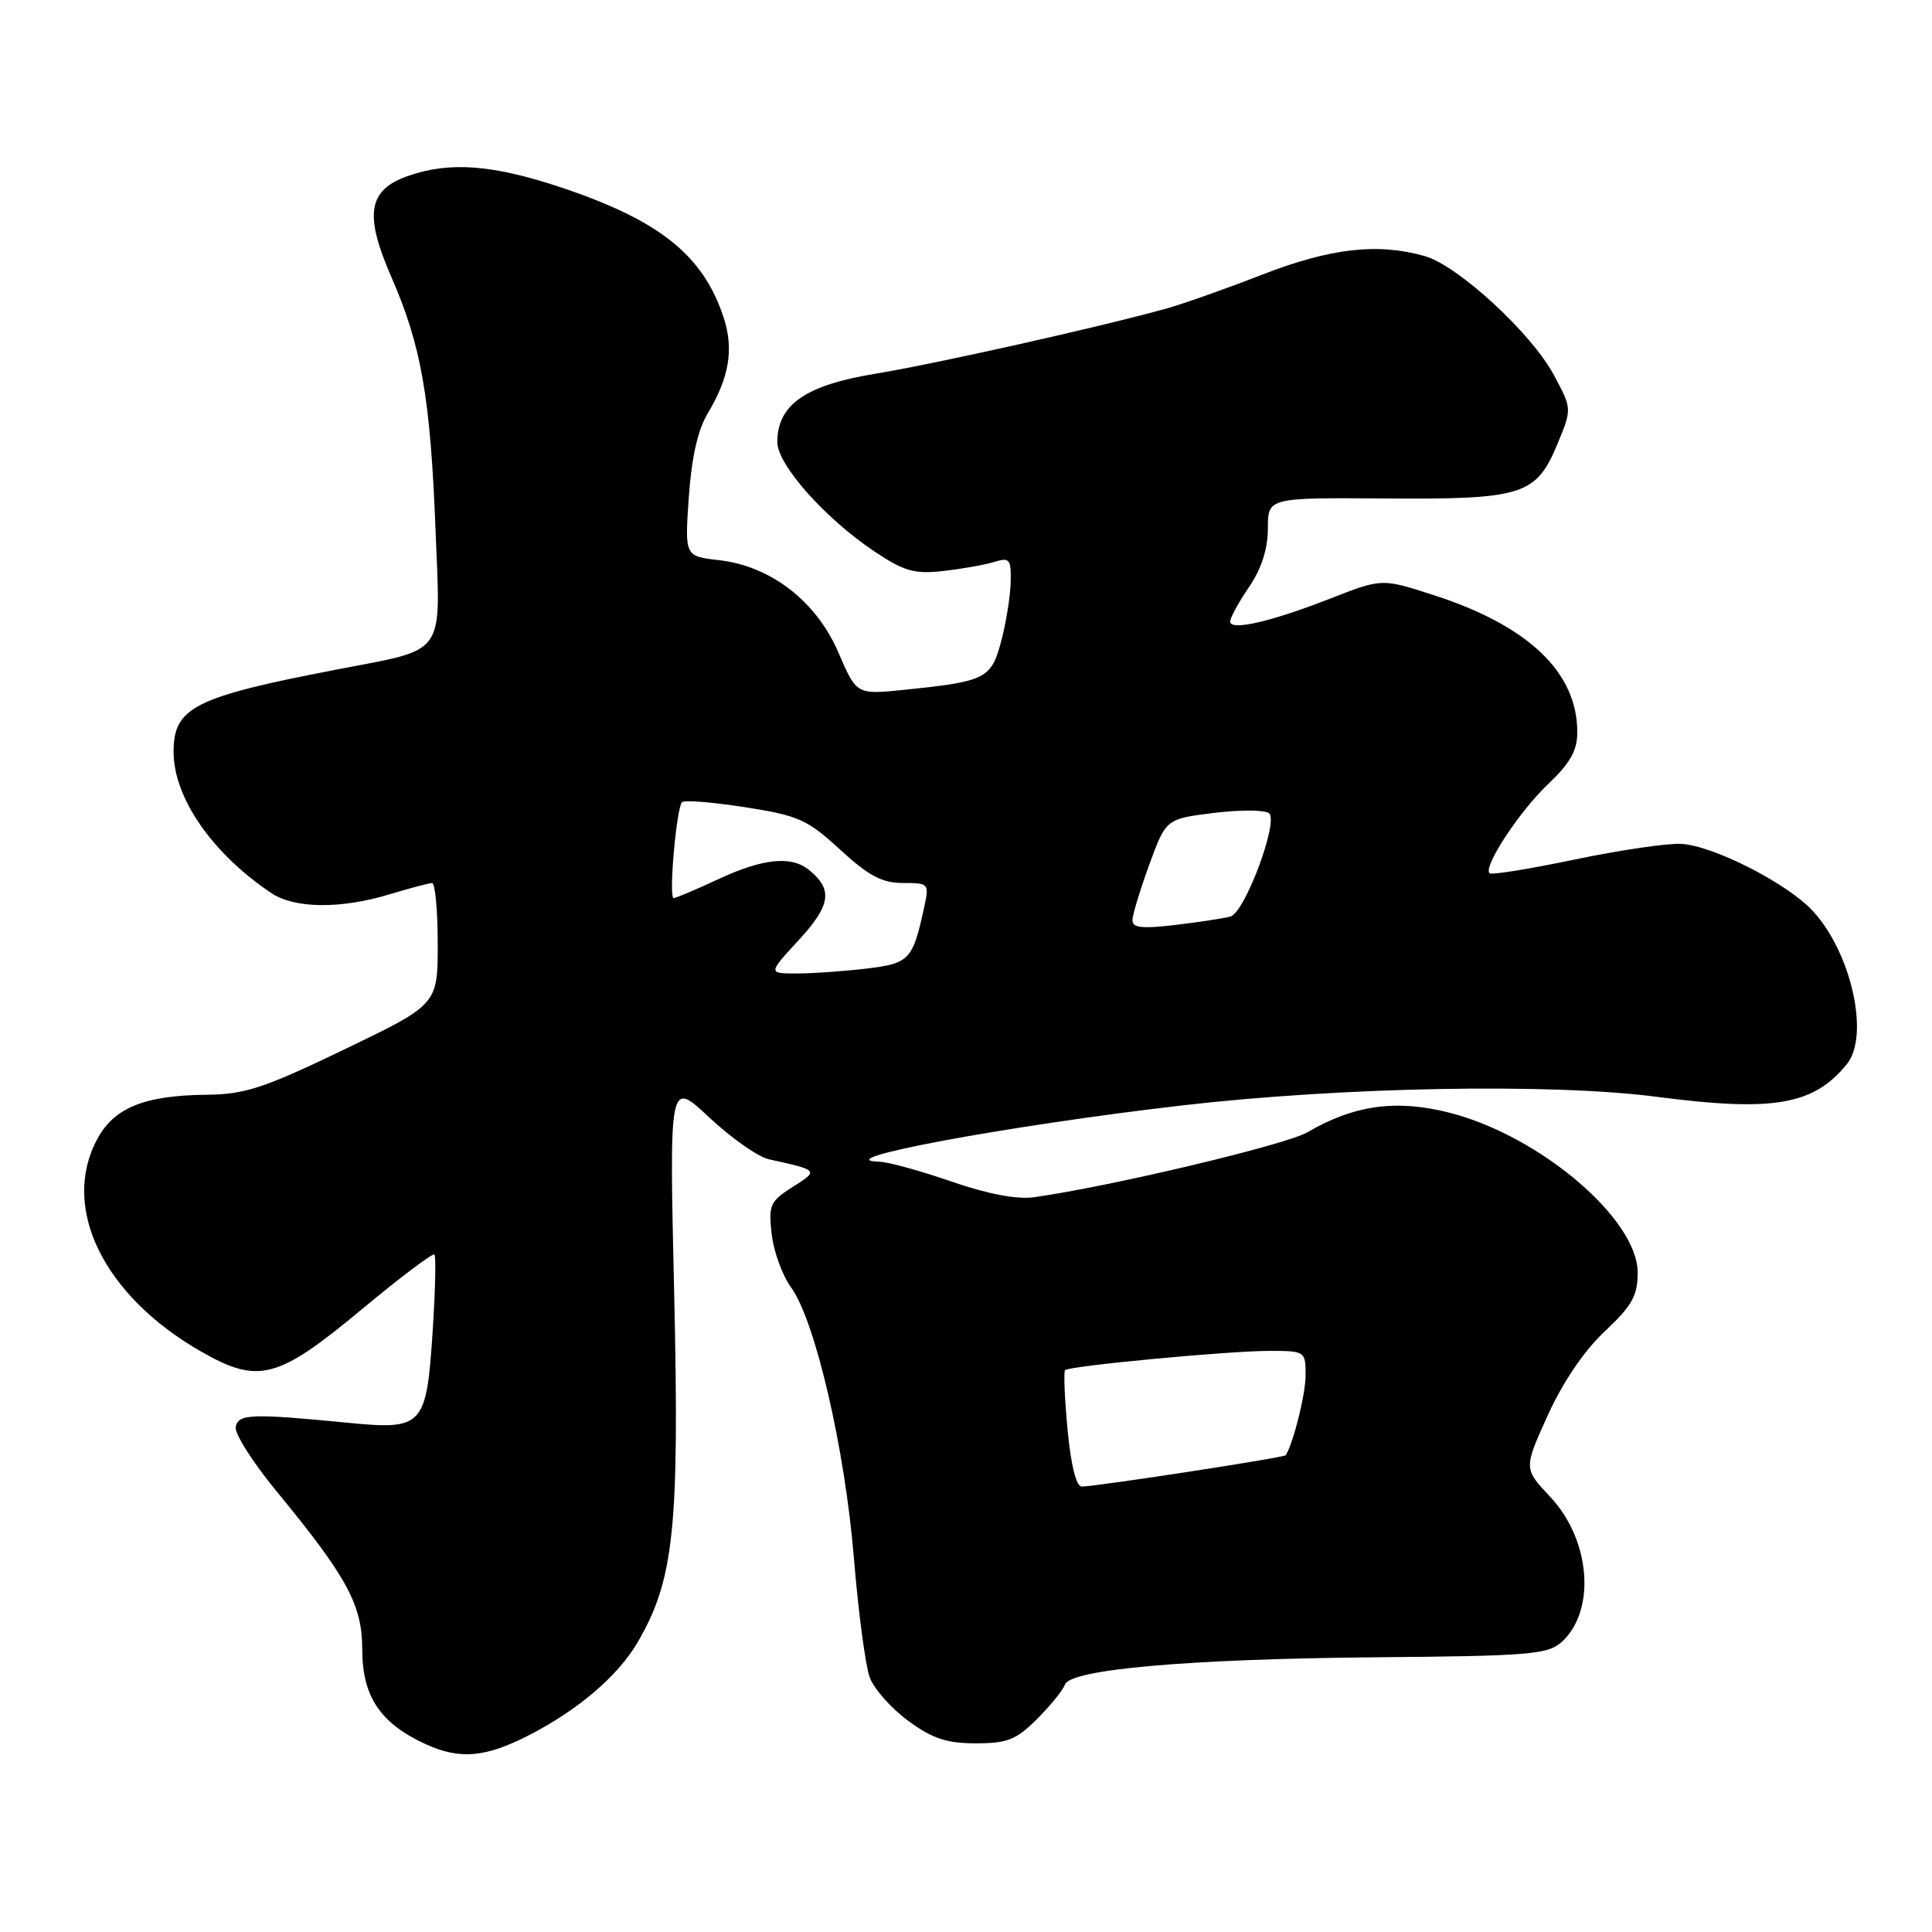 <?xml version="1.0" encoding="UTF-8" standalone="no"?>
<!DOCTYPE svg PUBLIC "-//W3C//DTD SVG 1.1//EN" "http://www.w3.org/Graphics/SVG/1.1/DTD/svg11.dtd" >
<svg xmlns="http://www.w3.org/2000/svg" xmlns:xlink="http://www.w3.org/1999/xlink" version="1.1" viewBox="0 0 256 256">
 <g >
 <path fill="currentColor"
d=" M 70.00 229.97 C 76.53 226.64 81.86 222.10 84.46 217.66 C 89.32 209.36 90.04 202.50 89.33 171.30 C 88.68 143.10 88.68 143.10 93.97 148.06 C 96.88 150.79 100.44 153.29 101.88 153.61 C 108.51 155.07 108.51 155.07 105.03 157.28 C 102.04 159.17 101.82 159.67 102.25 163.52 C 102.51 165.82 103.67 169.01 104.83 170.60 C 108.02 175.01 111.96 191.95 113.15 206.50 C 113.74 213.65 114.68 220.74 115.24 222.25 C 115.79 223.77 118.08 226.36 120.32 228.00 C 123.54 230.37 125.42 231.00 129.30 231.00 C 133.50 231.00 134.66 230.53 137.44 227.75 C 139.22 225.96 140.87 223.93 141.10 223.23 C 141.76 221.20 157.43 219.82 182.20 219.60 C 202.67 219.43 205.09 219.23 206.93 217.57 C 211.51 213.42 210.77 204.01 205.40 198.33 C 201.89 194.60 201.89 194.60 205.08 187.55 C 207.09 183.13 209.90 178.98 212.64 176.41 C 216.26 173.01 217.00 171.69 217.00 168.62 C 217.00 161.52 204.05 150.51 192.10 147.45 C 185.05 145.64 179.44 146.41 173.24 150.03 C 170.41 151.69 147.13 157.22 137.00 158.64 C 134.74 158.95 130.87 158.22 126.07 156.56 C 121.99 155.15 117.72 153.97 116.57 153.94 C 109.05 153.71 133.33 149.18 156.50 146.49 C 177.83 144.02 205.51 143.51 219.50 145.33 C 235.00 147.35 240.30 146.44 244.72 141.00 C 247.78 137.23 245.30 126.16 240.16 120.66 C 236.75 117.01 227.02 112.06 222.78 111.82 C 220.98 111.71 214.62 112.65 208.66 113.89 C 202.70 115.14 197.62 115.96 197.37 115.71 C 196.50 114.84 201.35 107.48 205.16 103.87 C 208.06 101.12 209.00 99.45 209.00 97.02 C 209.00 89.07 202.51 82.89 189.89 78.83 C 183.11 76.64 183.11 76.64 176.30 79.30 C 168.41 82.39 163.00 83.63 163.00 82.36 C 163.00 81.87 164.12 79.81 165.50 77.79 C 167.16 75.34 168.00 72.73 168.00 70.02 C 168.00 65.94 168.00 65.94 183.44 66.05 C 201.76 66.19 203.55 65.63 206.37 58.83 C 208.30 54.17 208.30 54.17 205.90 49.70 C 202.93 44.15 193.22 35.21 188.81 33.94 C 182.57 32.16 176.29 32.87 167.23 36.40 C 162.43 38.27 156.70 40.29 154.50 40.90 C 145.51 43.39 123.96 48.21 116.00 49.52 C 106.72 51.04 103.00 53.63 103.00 58.58 C 103.00 61.57 109.31 68.68 115.85 73.06 C 119.82 75.71 121.16 76.09 125.00 75.66 C 127.47 75.38 130.51 74.84 131.75 74.46 C 133.78 73.83 133.99 74.09 133.92 77.13 C 133.88 78.99 133.31 82.50 132.67 84.94 C 131.35 89.93 130.65 90.29 119.94 91.39 C 113.50 92.06 113.50 92.06 111.10 86.48 C 108.18 79.67 102.13 74.99 95.24 74.22 C 90.73 73.71 90.73 73.71 91.27 65.88 C 91.63 60.64 92.46 56.96 93.78 54.77 C 96.62 50.04 97.25 46.30 95.91 42.15 C 93.22 33.87 87.49 29.25 74.48 24.88 C 65.35 21.82 59.62 21.37 54.08 23.31 C 48.76 25.16 48.23 28.40 51.85 36.69 C 55.82 45.77 57.03 52.66 57.71 70.22 C 58.38 87.21 59.32 85.88 44.50 88.74 C 25.73 92.36 23.00 93.75 23.00 99.61 C 23.00 105.71 28.12 113.10 35.97 118.35 C 39.04 120.40 45.16 120.46 51.59 118.51 C 54.29 117.69 56.84 117.02 57.25 117.01 C 57.66 117.00 58.00 120.62 58.00 125.05 C 58.00 133.10 58.00 133.10 45.64 139.05 C 34.98 144.18 32.46 145.01 27.39 145.06 C 19.13 145.14 15.09 146.78 12.86 150.98 C 8.02 160.06 13.73 171.70 26.65 179.09 C 34.28 183.45 36.79 182.78 48.10 173.36 C 53.08 169.22 57.34 166.01 57.56 166.23 C 57.79 166.45 57.68 171.03 57.33 176.40 C 56.50 189.05 56.08 189.50 46.05 188.52 C 33.34 187.28 31.58 187.34 31.23 189.07 C 31.06 189.94 33.49 193.77 36.62 197.57 C 46.00 208.97 48.00 212.66 48.00 218.56 C 48.00 224.79 50.39 228.36 56.42 231.12 C 60.92 233.17 64.28 232.89 70.00 229.97 Z  M 141.46 189.46 C 141.07 185.31 140.92 181.75 141.13 181.55 C 141.71 180.99 162.78 179.00 168.17 179.00 C 172.93 179.00 173.00 179.05 173.00 182.18 C 173.00 184.69 171.45 190.98 170.38 192.82 C 170.19 193.14 145.51 196.93 143.34 196.98 C 142.61 196.99 141.90 194.15 141.46 189.46 Z  M 105.86 124.54 C 110.10 119.93 110.40 117.85 107.17 115.25 C 104.82 113.36 101.07 113.75 95.15 116.51 C 92.21 117.88 89.56 119.00 89.26 119.00 C 88.58 119.00 89.63 107.04 90.37 106.29 C 90.68 105.99 94.43 106.29 98.72 106.96 C 105.79 108.06 106.95 108.57 111.32 112.58 C 115.10 116.06 116.88 117.00 119.64 117.00 C 123.09 117.00 123.14 117.07 122.45 120.25 C 120.94 127.20 120.50 127.66 114.83 128.34 C 111.90 128.69 107.76 128.99 105.62 128.99 C 101.75 129.00 101.75 129.00 105.86 124.54 Z  M 150.06 121.87 C 150.09 121.11 151.11 117.80 152.31 114.50 C 154.51 108.50 154.51 108.50 160.91 107.71 C 164.44 107.28 167.71 107.31 168.18 107.78 C 169.40 109.00 164.94 120.90 163.05 121.44 C 162.20 121.68 158.91 122.18 155.75 122.56 C 151.22 123.09 150.01 122.94 150.06 121.87 Z "/>
</g>
</svg>